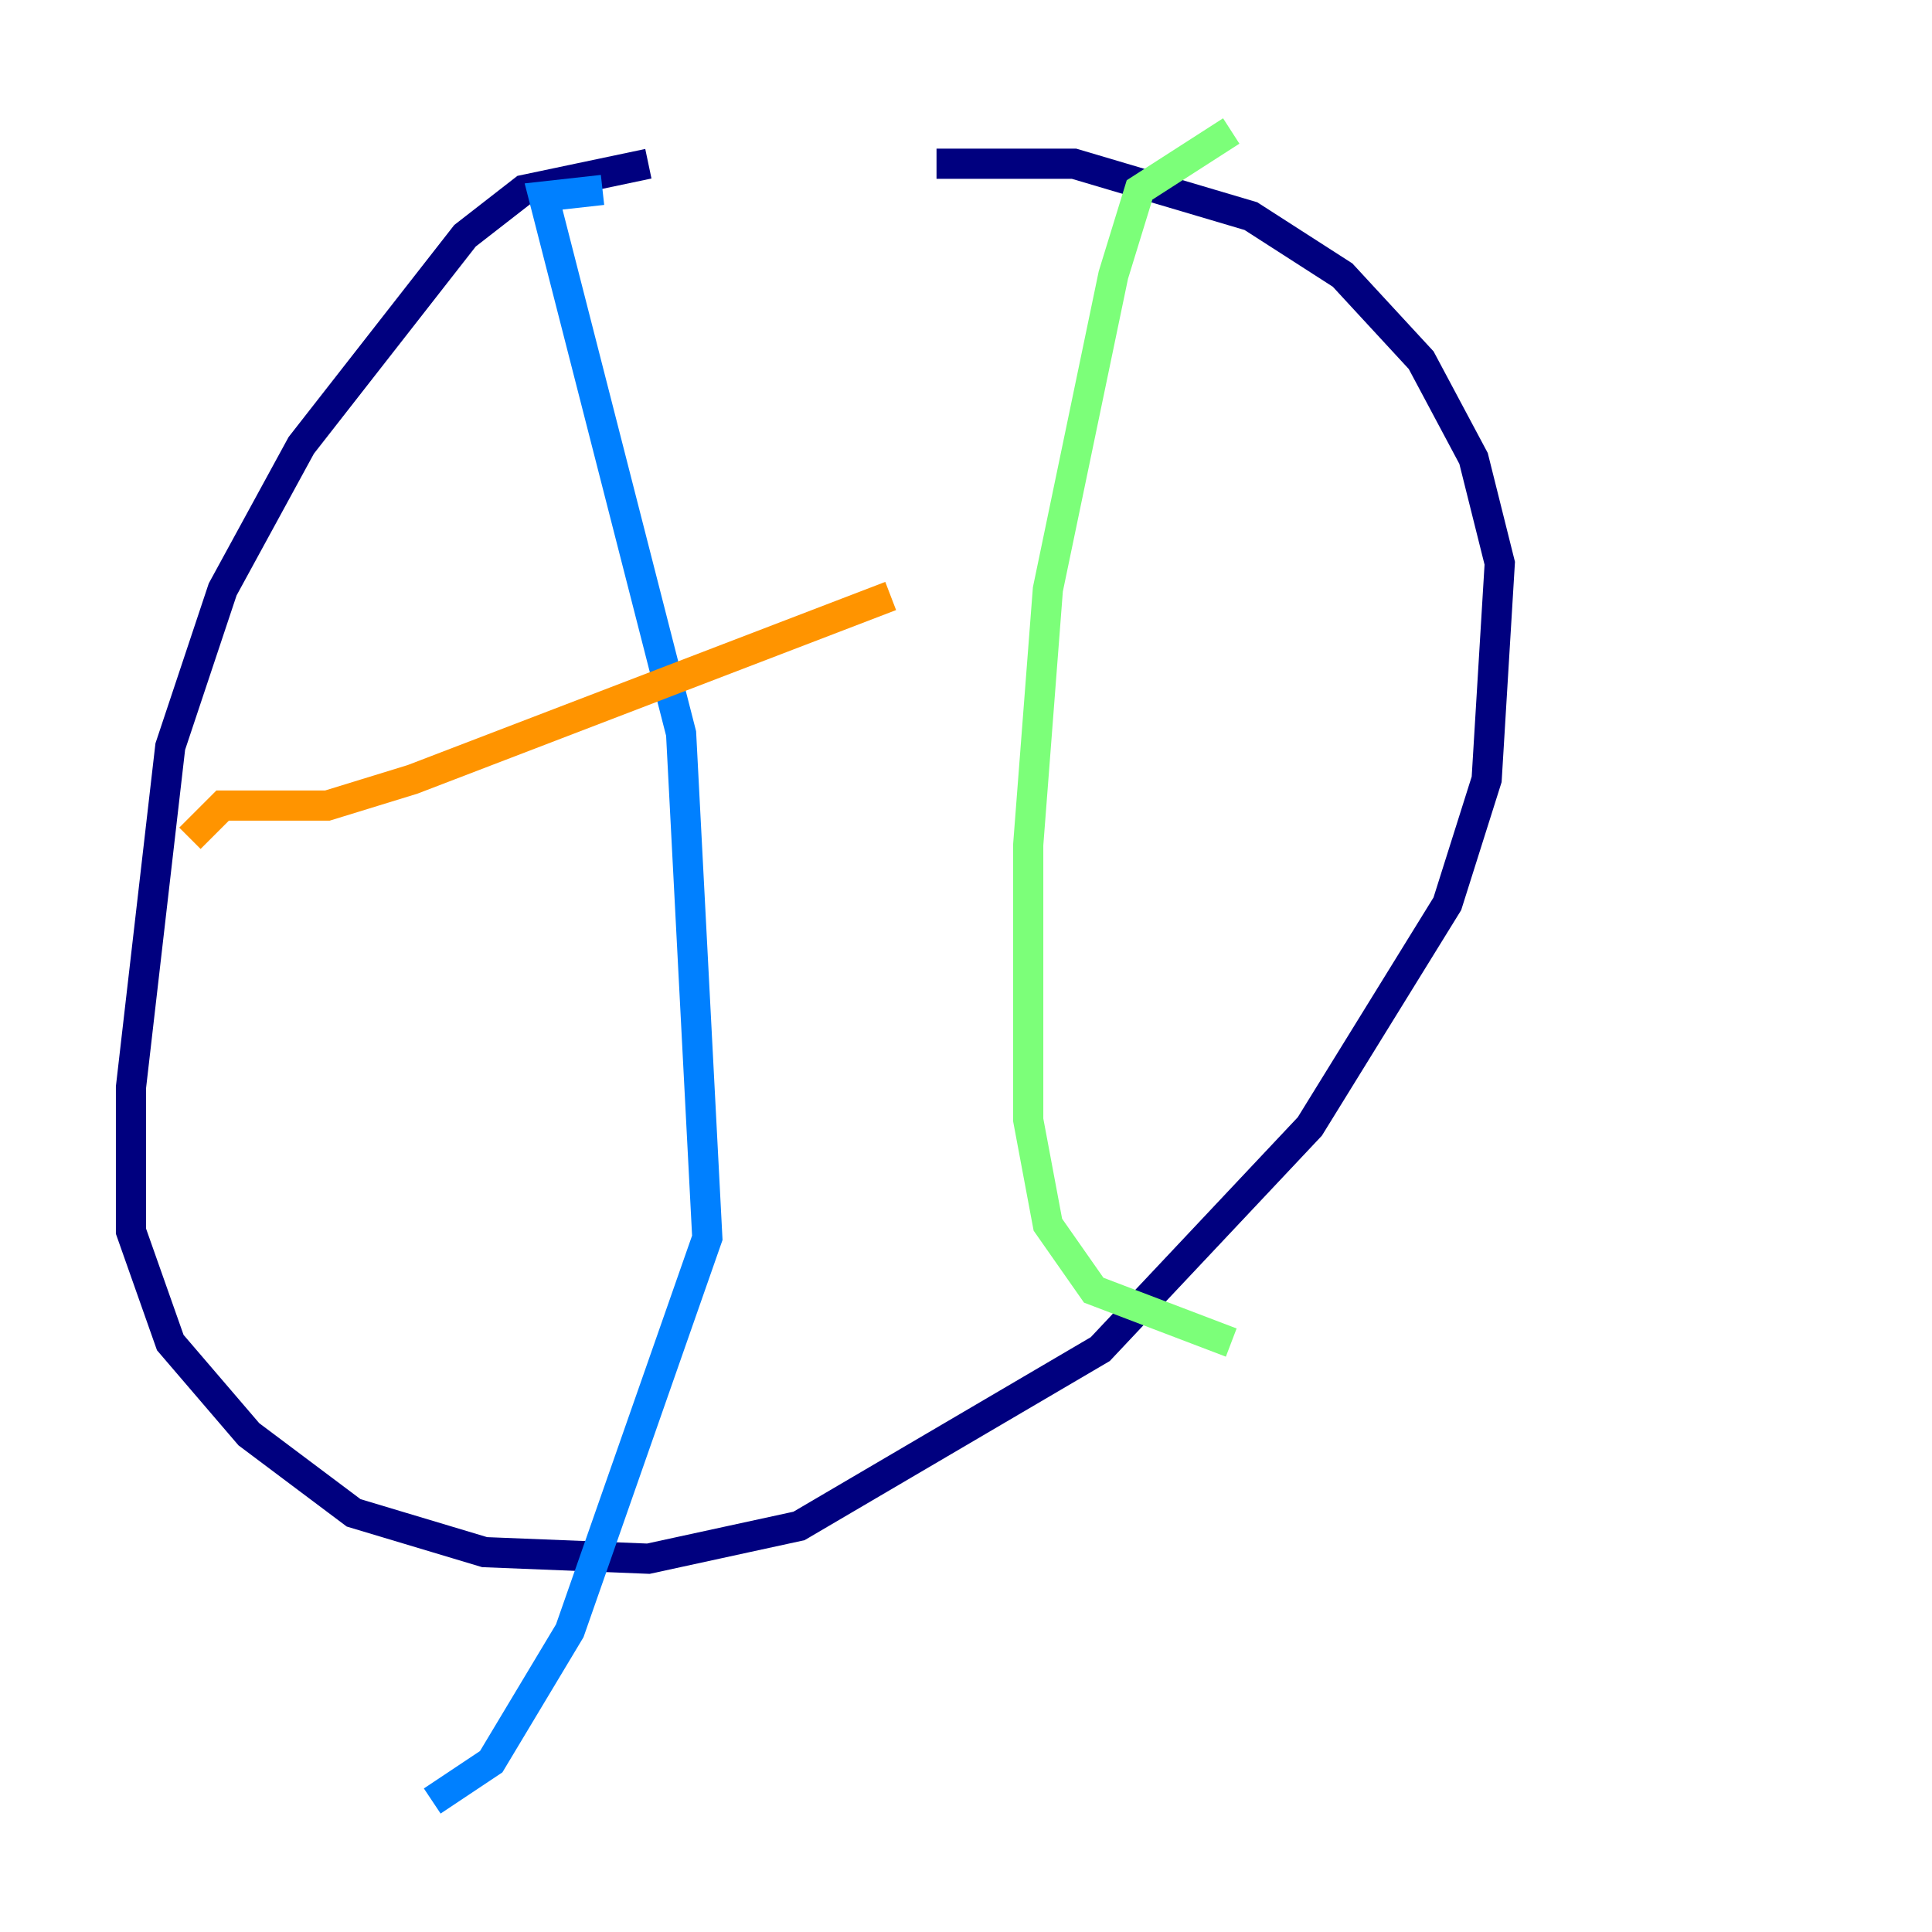 <?xml version="1.0" encoding="utf-8" ?>
<svg baseProfile="tiny" height="128" version="1.2" viewBox="0,0,128,128" width="128" xmlns="http://www.w3.org/2000/svg" xmlns:ev="http://www.w3.org/2001/xml-events" xmlns:xlink="http://www.w3.org/1999/xlink"><defs /><polyline fill="none" points="42.956,10.848 34.712,12.583 30.807,15.62 19.959,29.505 14.752,39.051 11.281,49.464 8.678,72.027 8.678,81.573 11.281,88.949 16.488,95.024 23.43,100.231 32.108,102.834 42.956,103.268 52.936,101.098 72.895,89.383 86.78,74.63 95.891,59.878 98.495,51.634 99.363,37.315 97.627,30.373 94.156,23.864 88.949,18.224 82.875,14.319 71.159,10.848 62.047,10.848" stroke="#00007f" stroke-width="2" /><polyline fill="none" points="39.919,12.583 36.014,13.017 45.125,48.597 46.861,82.007 37.749,108.041 32.542,116.719 28.637,119.322" stroke="#0080ff" stroke-width="2" /><polyline fill="none" points="81.573,8.678 75.498,12.583 73.763,18.224 69.424,39.051 68.122,55.973 68.122,74.197 69.424,81.139 72.461,85.478 81.573,88.949" stroke="#7cff79" stroke-width="2" /><polyline fill="none" points="12.583,55.539 14.752,53.37 21.695,53.37 27.336,51.634 59.01,39.485" stroke="#ff9400" stroke-width="2" /><polyline fill="none" points="21.695,82.875 21.695,82.875" stroke="#7f0000" stroke-width="2" /></svg>